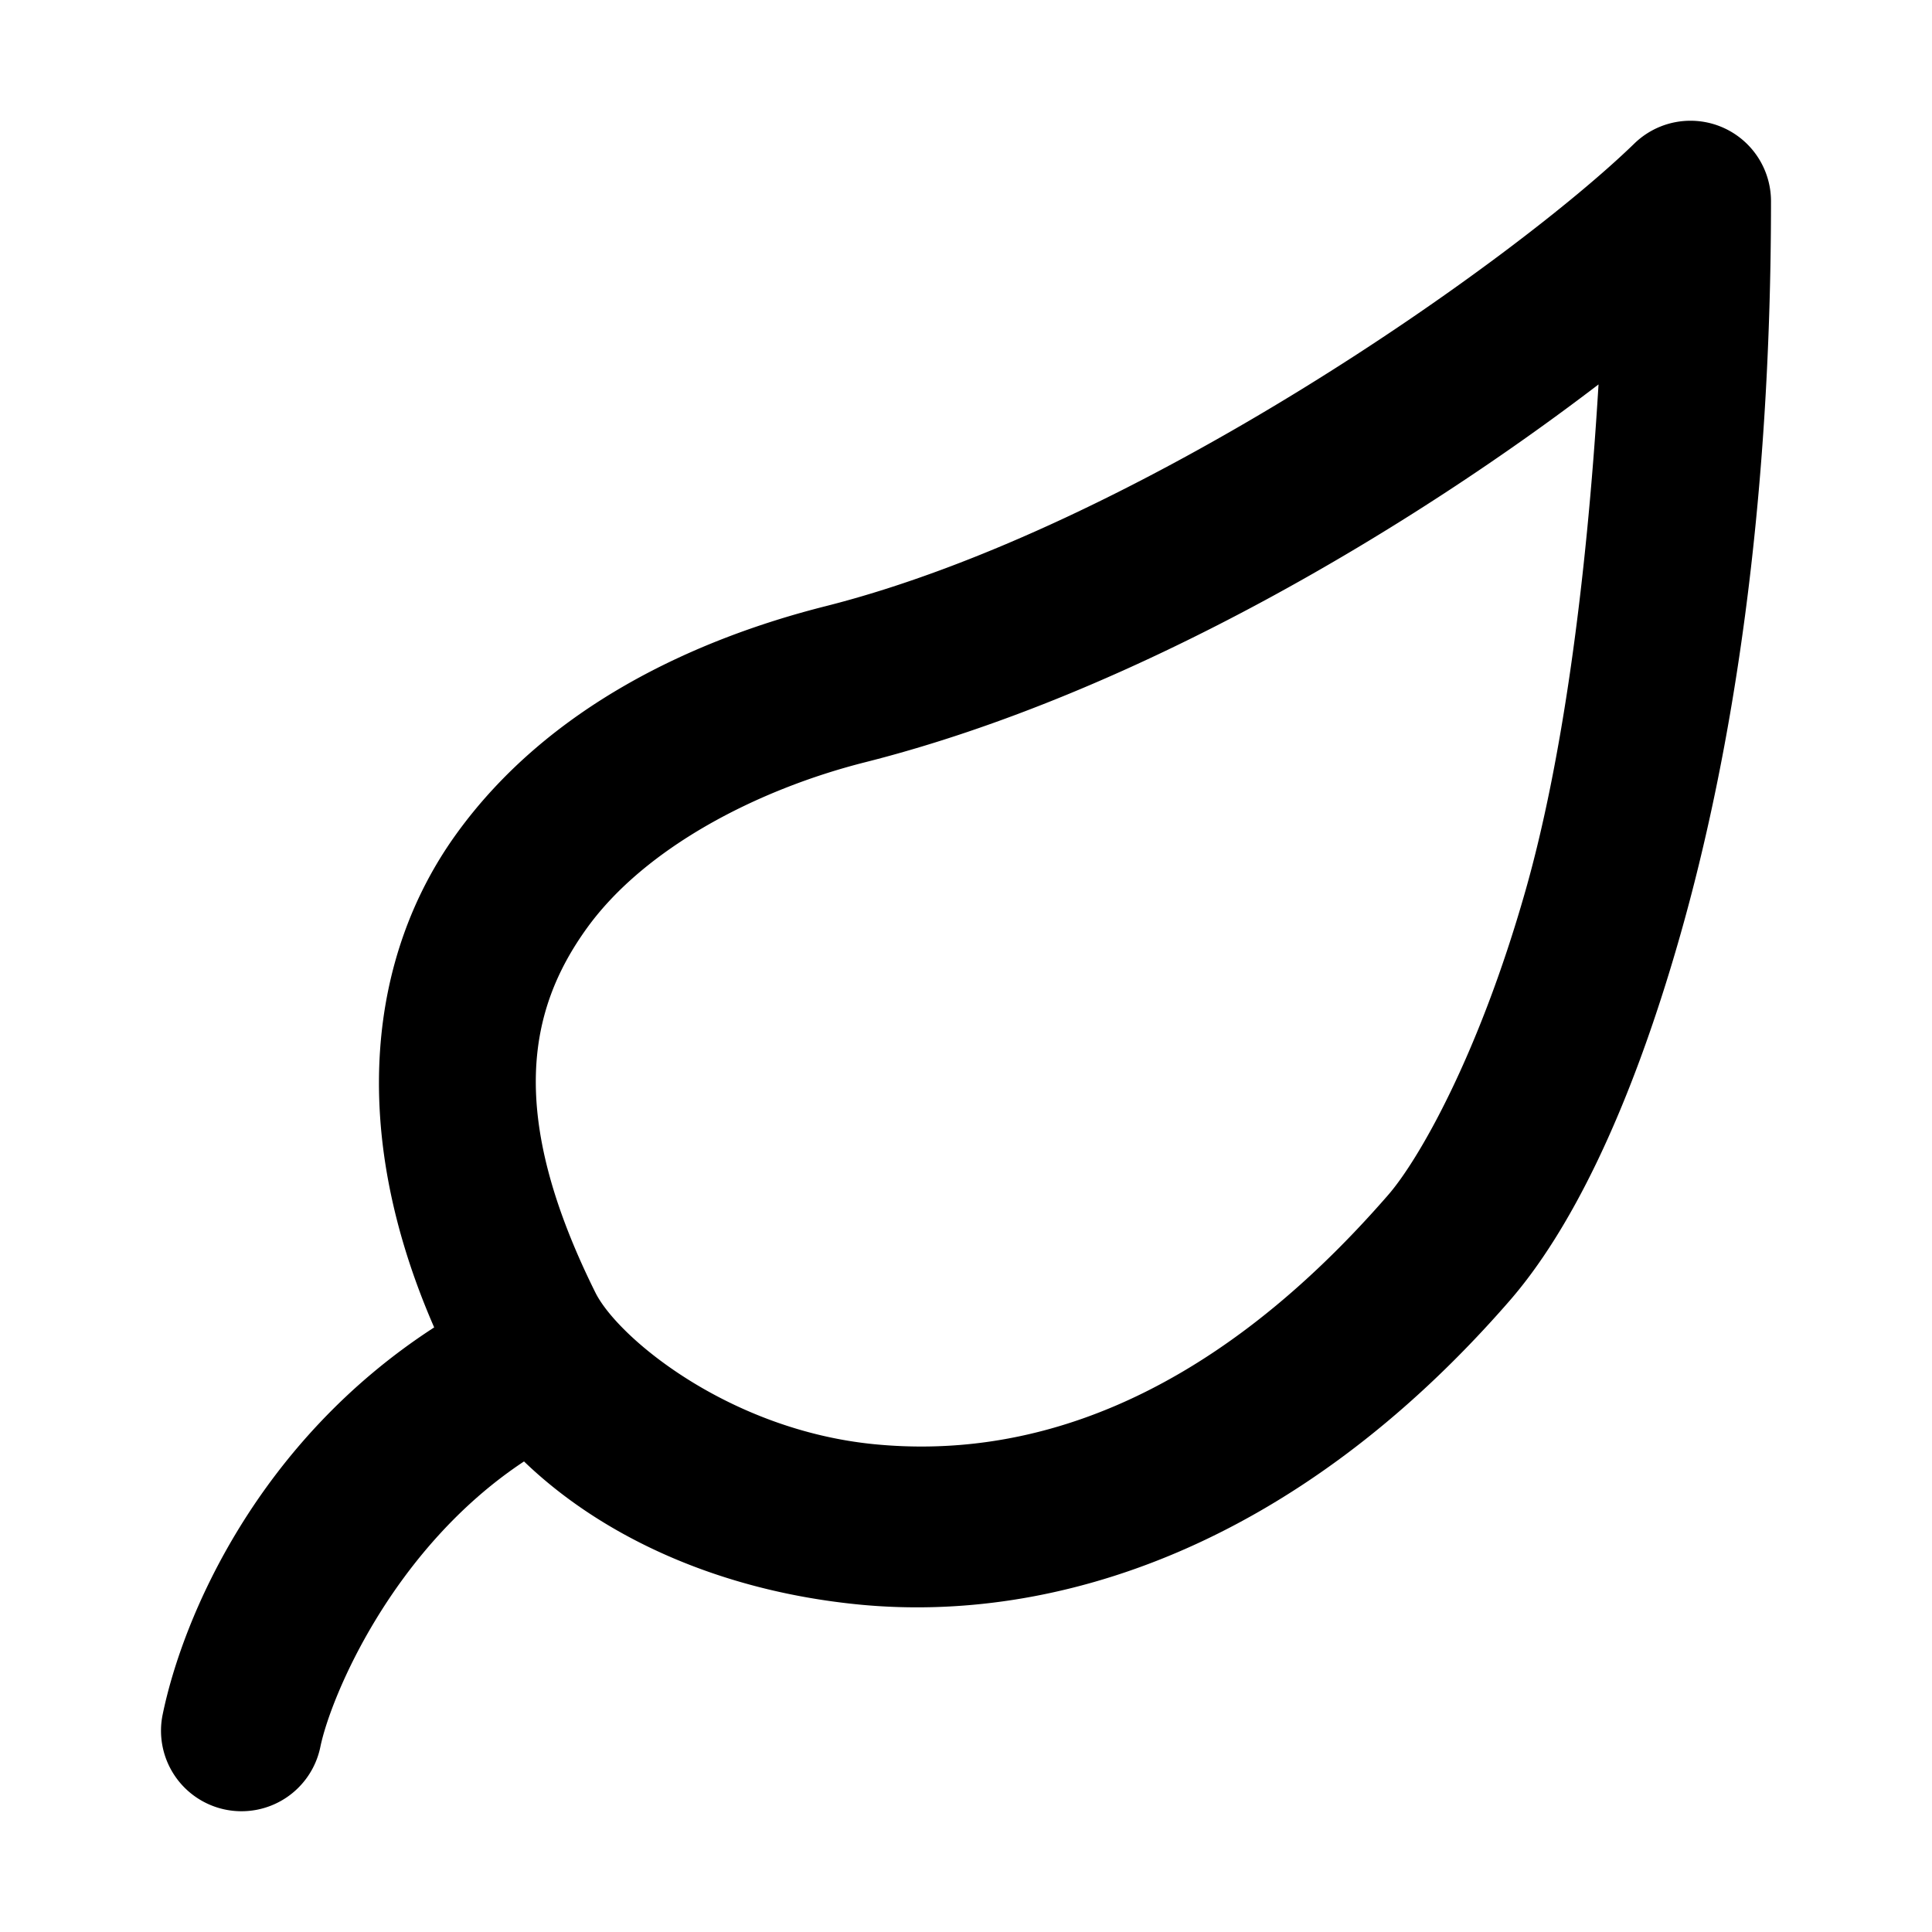<svg xmlns="http://www.w3.org/2000/svg" width="48" height="48" viewBox="0 0 48 48"><path d="M42.02 3a2 2 0 0 0-1.415.566c-2.984 2.9-12.332 9.531-20.095 11.495-3.27.826-6.898 2.5-9.178 5.666-2.15 2.985-2.71 7.291-.545 12.252-4.397 2.848-6.248 7.198-6.746 9.619a2 2 0 0 0 1.557 2.361 2 2 0 0 0 2.361-1.557c.256-1.245 1.794-4.932 5.06-7.093 1.923 1.853 4.821 3.21 8.31 3.554 4.878.48 10.843-1.412 16.18-7.55 1.451-1.669 2.958-4.582 4.239-9.088C43.029 18.718 44 12.669 44 5a2 2 0 0 0-1.22-1.842A2 2 0 0 0 42.02 3zm-2.305 6.55c-.304 5.04-.918 9.425-1.815 12.579-1.169 4.111-2.662 6.698-3.41 7.558-4.662 5.362-9.164 6.549-12.77 6.194-3.604-.355-6.37-2.644-6.929-3.77-2.202-4.434-1.664-7.032-.213-9.047 1.451-2.014 4.252-3.452 6.912-4.125 6.774-1.713 13.657-5.896 18.225-9.388z"/></svg>